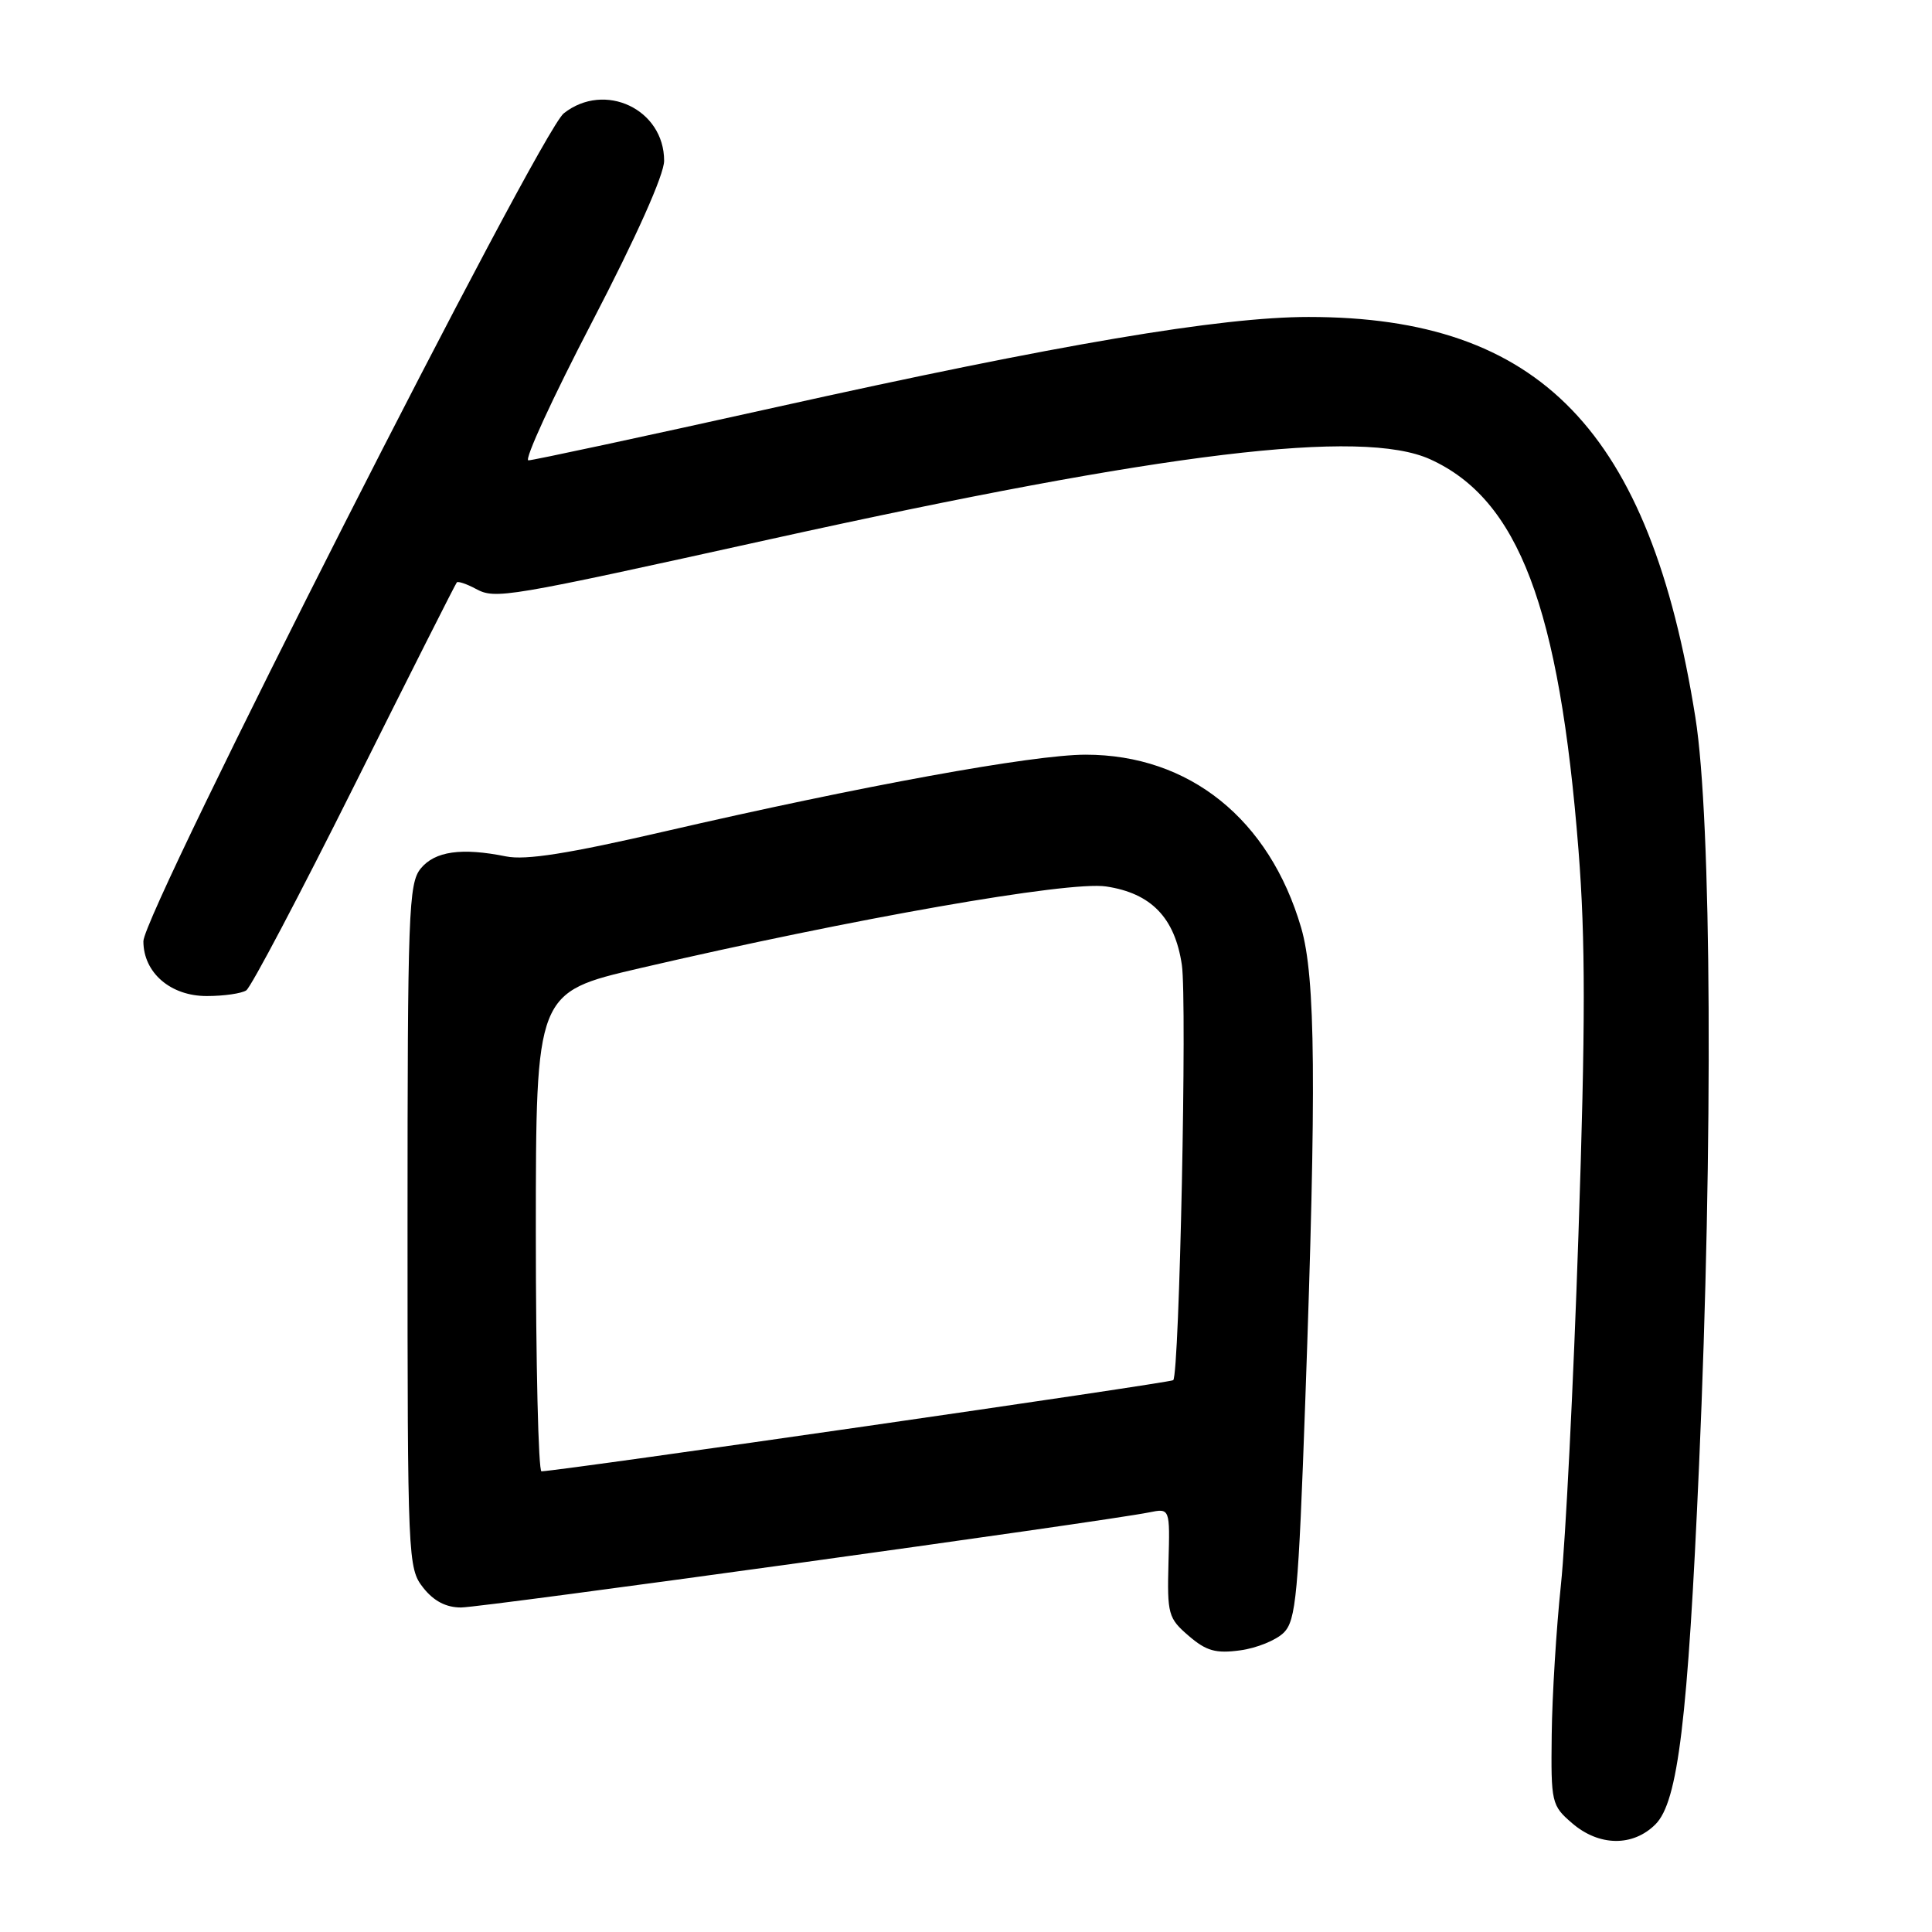 <?xml version="1.0" encoding="UTF-8" standalone="no"?>
<!DOCTYPE svg PUBLIC "-//W3C//DTD SVG 1.1//EN" "http://www.w3.org/Graphics/SVG/1.1/DTD/svg11.dtd" >
<svg xmlns="http://www.w3.org/2000/svg" xmlns:xlink="http://www.w3.org/1999/xlink" version="1.1" viewBox="0 0 256 256">
 <g >
 <path fill="currentColor"
d=" M 219.36 241.73 C 222.34 238.75 223.65 227.96 225.14 194.00 C 227.01 151.40 226.80 108.58 224.65 95.08 C 218.60 57.05 204.07 42.00 173.40 42.00 C 161.72 42.00 140.26 45.63 102.81 53.96 C 85.38 57.83 70.62 61.00 70.02 61.00 C 69.41 61.00 73.21 52.74 78.46 42.65 C 84.33 31.36 88.00 23.15 88.00 21.30 C 88.00 14.47 80.13 10.75 74.71 15.01 C 71.49 17.55 19.00 120.90 19.00 124.72 C 19.00 128.89 22.61 132.00 27.42 131.98 C 29.67 131.98 32.01 131.64 32.63 131.23 C 33.25 130.83 39.71 118.58 46.99 104.00 C 54.27 89.42 60.36 77.35 60.53 77.17 C 60.69 76.99 61.83 77.37 63.04 78.02 C 65.66 79.43 66.82 79.23 102.19 71.42 C 154.34 59.91 180.45 56.75 189.51 60.86 C 201.21 66.18 206.62 80.43 209.16 112.66 C 210.09 124.46 210.09 135.78 209.15 163.66 C 208.49 183.37 207.44 204.22 206.83 210.00 C 206.22 215.78 205.67 224.70 205.61 229.83 C 205.50 238.88 205.59 239.24 208.31 241.58 C 211.88 244.66 216.37 244.72 219.36 241.73 Z  M 170.11 216.33 C 171.73 214.70 172.04 211.34 172.96 185.50 C 174.45 143.76 174.32 129.46 172.41 122.93 C 168.20 108.53 157.58 100.00 143.85 100.00 C 136.87 100.00 114.16 104.14 88.06 110.17 C 75.33 113.11 69.66 114.01 67.06 113.48 C 61.15 112.29 57.63 112.79 55.75 115.08 C 54.14 117.05 54.00 120.86 54.00 162.48 C 54.00 206.74 54.05 207.79 56.07 210.37 C 57.47 212.15 59.10 213.00 61.09 213.00 C 63.88 213.00 146.40 201.59 152.26 200.40 C 155.03 199.84 155.03 199.84 154.83 207.06 C 154.65 213.89 154.80 214.43 157.50 216.75 C 159.83 218.76 161.09 219.12 164.33 218.68 C 166.51 218.39 169.11 217.33 170.11 216.33 Z  M 71.00 163.25 C 71.01 131.50 71.01 131.50 84.75 128.30 C 113.04 121.72 141.58 116.71 146.56 117.46 C 152.53 118.35 155.67 121.59 156.60 127.84 C 157.31 132.58 156.28 182.05 155.46 182.88 C 155.11 183.23 75.10 194.78 71.75 194.96 C 71.34 194.98 71.00 180.71 71.00 163.25 Z "/>
</g>
</svg>
